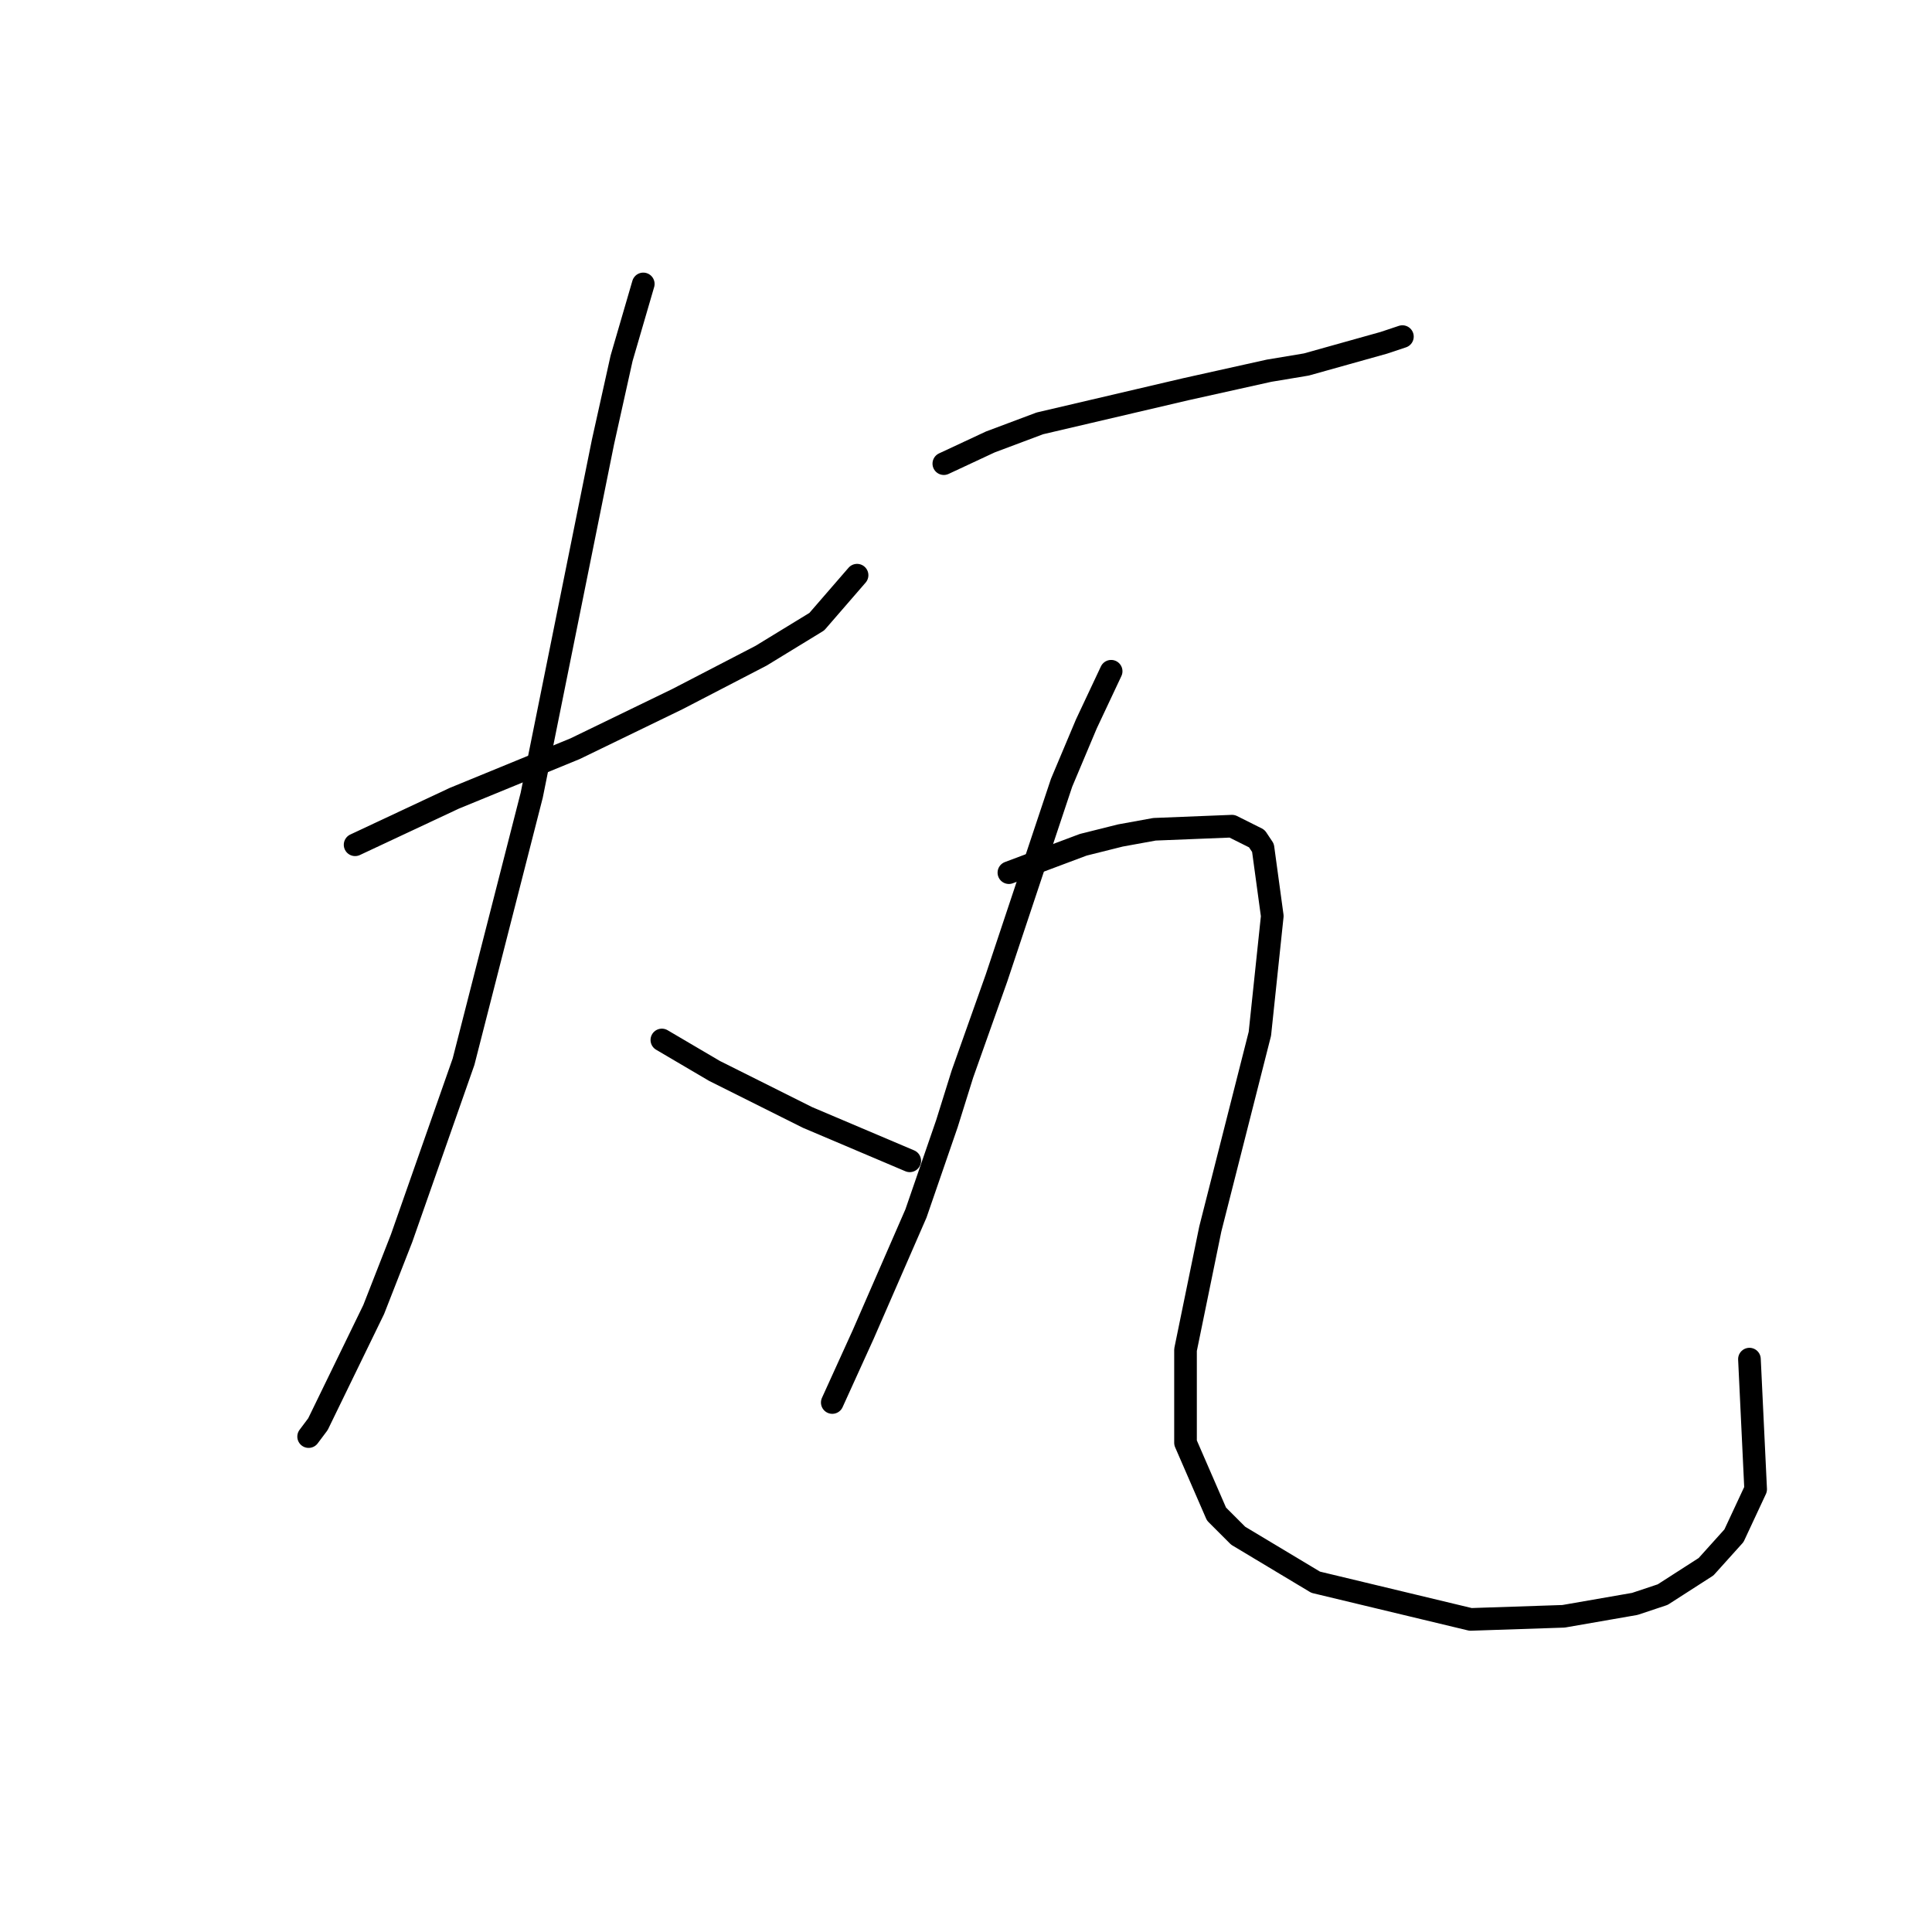 <?xml version="1.0" standalone="no"?>
    <svg width="256" height="256" xmlns="http://www.w3.org/2000/svg" version="1.1">
    <polyline stroke="black" stroke-width="3" stroke-linecap="round" fill="transparent" stroke-linejoin="round" points="47.053 111.936 60.192 105.777 76.204 99.208 89.753 92.639 100.838 86.891 108.229 82.375 113.566 76.216 113.566 76.216 " />
        <polyline stroke="black" stroke-width="3" stroke-linecap="round" fill="transparent" stroke-linejoin="round" points="85.237 37.622 82.363 47.476 79.899 58.562 70.456 105.367 61.423 140.676 53.212 164.078 49.517 173.521 42.127 188.713 40.895 190.355 40.895 190.355 " />
        <polyline stroke="black" stroke-width="3" stroke-linecap="round" fill="transparent" stroke-linejoin="round" points="87.7 137.802 94.68 141.907 106.997 148.066 120.546 153.814 120.546 153.814 " />
        <polyline stroke="black" stroke-width="3" stroke-linecap="round" fill="transparent" stroke-linejoin="round" points="125.062 61.436 131.221 58.562 137.79 56.098 157.087 51.582 168.172 49.118 173.099 48.297 183.363 45.423 185.826 44.602 185.826 44.602 " />
        <polyline stroke="black" stroke-width="3" stroke-linecap="round" fill="transparent" stroke-linejoin="round" points="147.233 88.944 143.948 95.924 140.664 103.724 132.042 129.59 127.525 142.318 125.473 148.887 121.367 160.794 114.387 176.806 110.281 185.839 110.281 185.839 " />
        <polyline stroke="black" stroke-width="3" stroke-linecap="round" fill="transparent" stroke-linejoin="round" points="133.684 115.631 143.538 111.936 148.465 110.704 152.981 109.883 163.245 109.472 166.53 111.115 167.351 112.346 168.583 121.379 166.94 136.981 160.371 162.847 157.087 178.859 157.087 191.176 161.192 200.619 164.066 203.493 174.331 209.652 194.859 214.579 207.176 214.168 216.619 212.526 220.314 211.294 226.062 207.599 229.758 203.493 232.632 197.335 231.81 180.091 231.81 180.091 " />
        </svg>